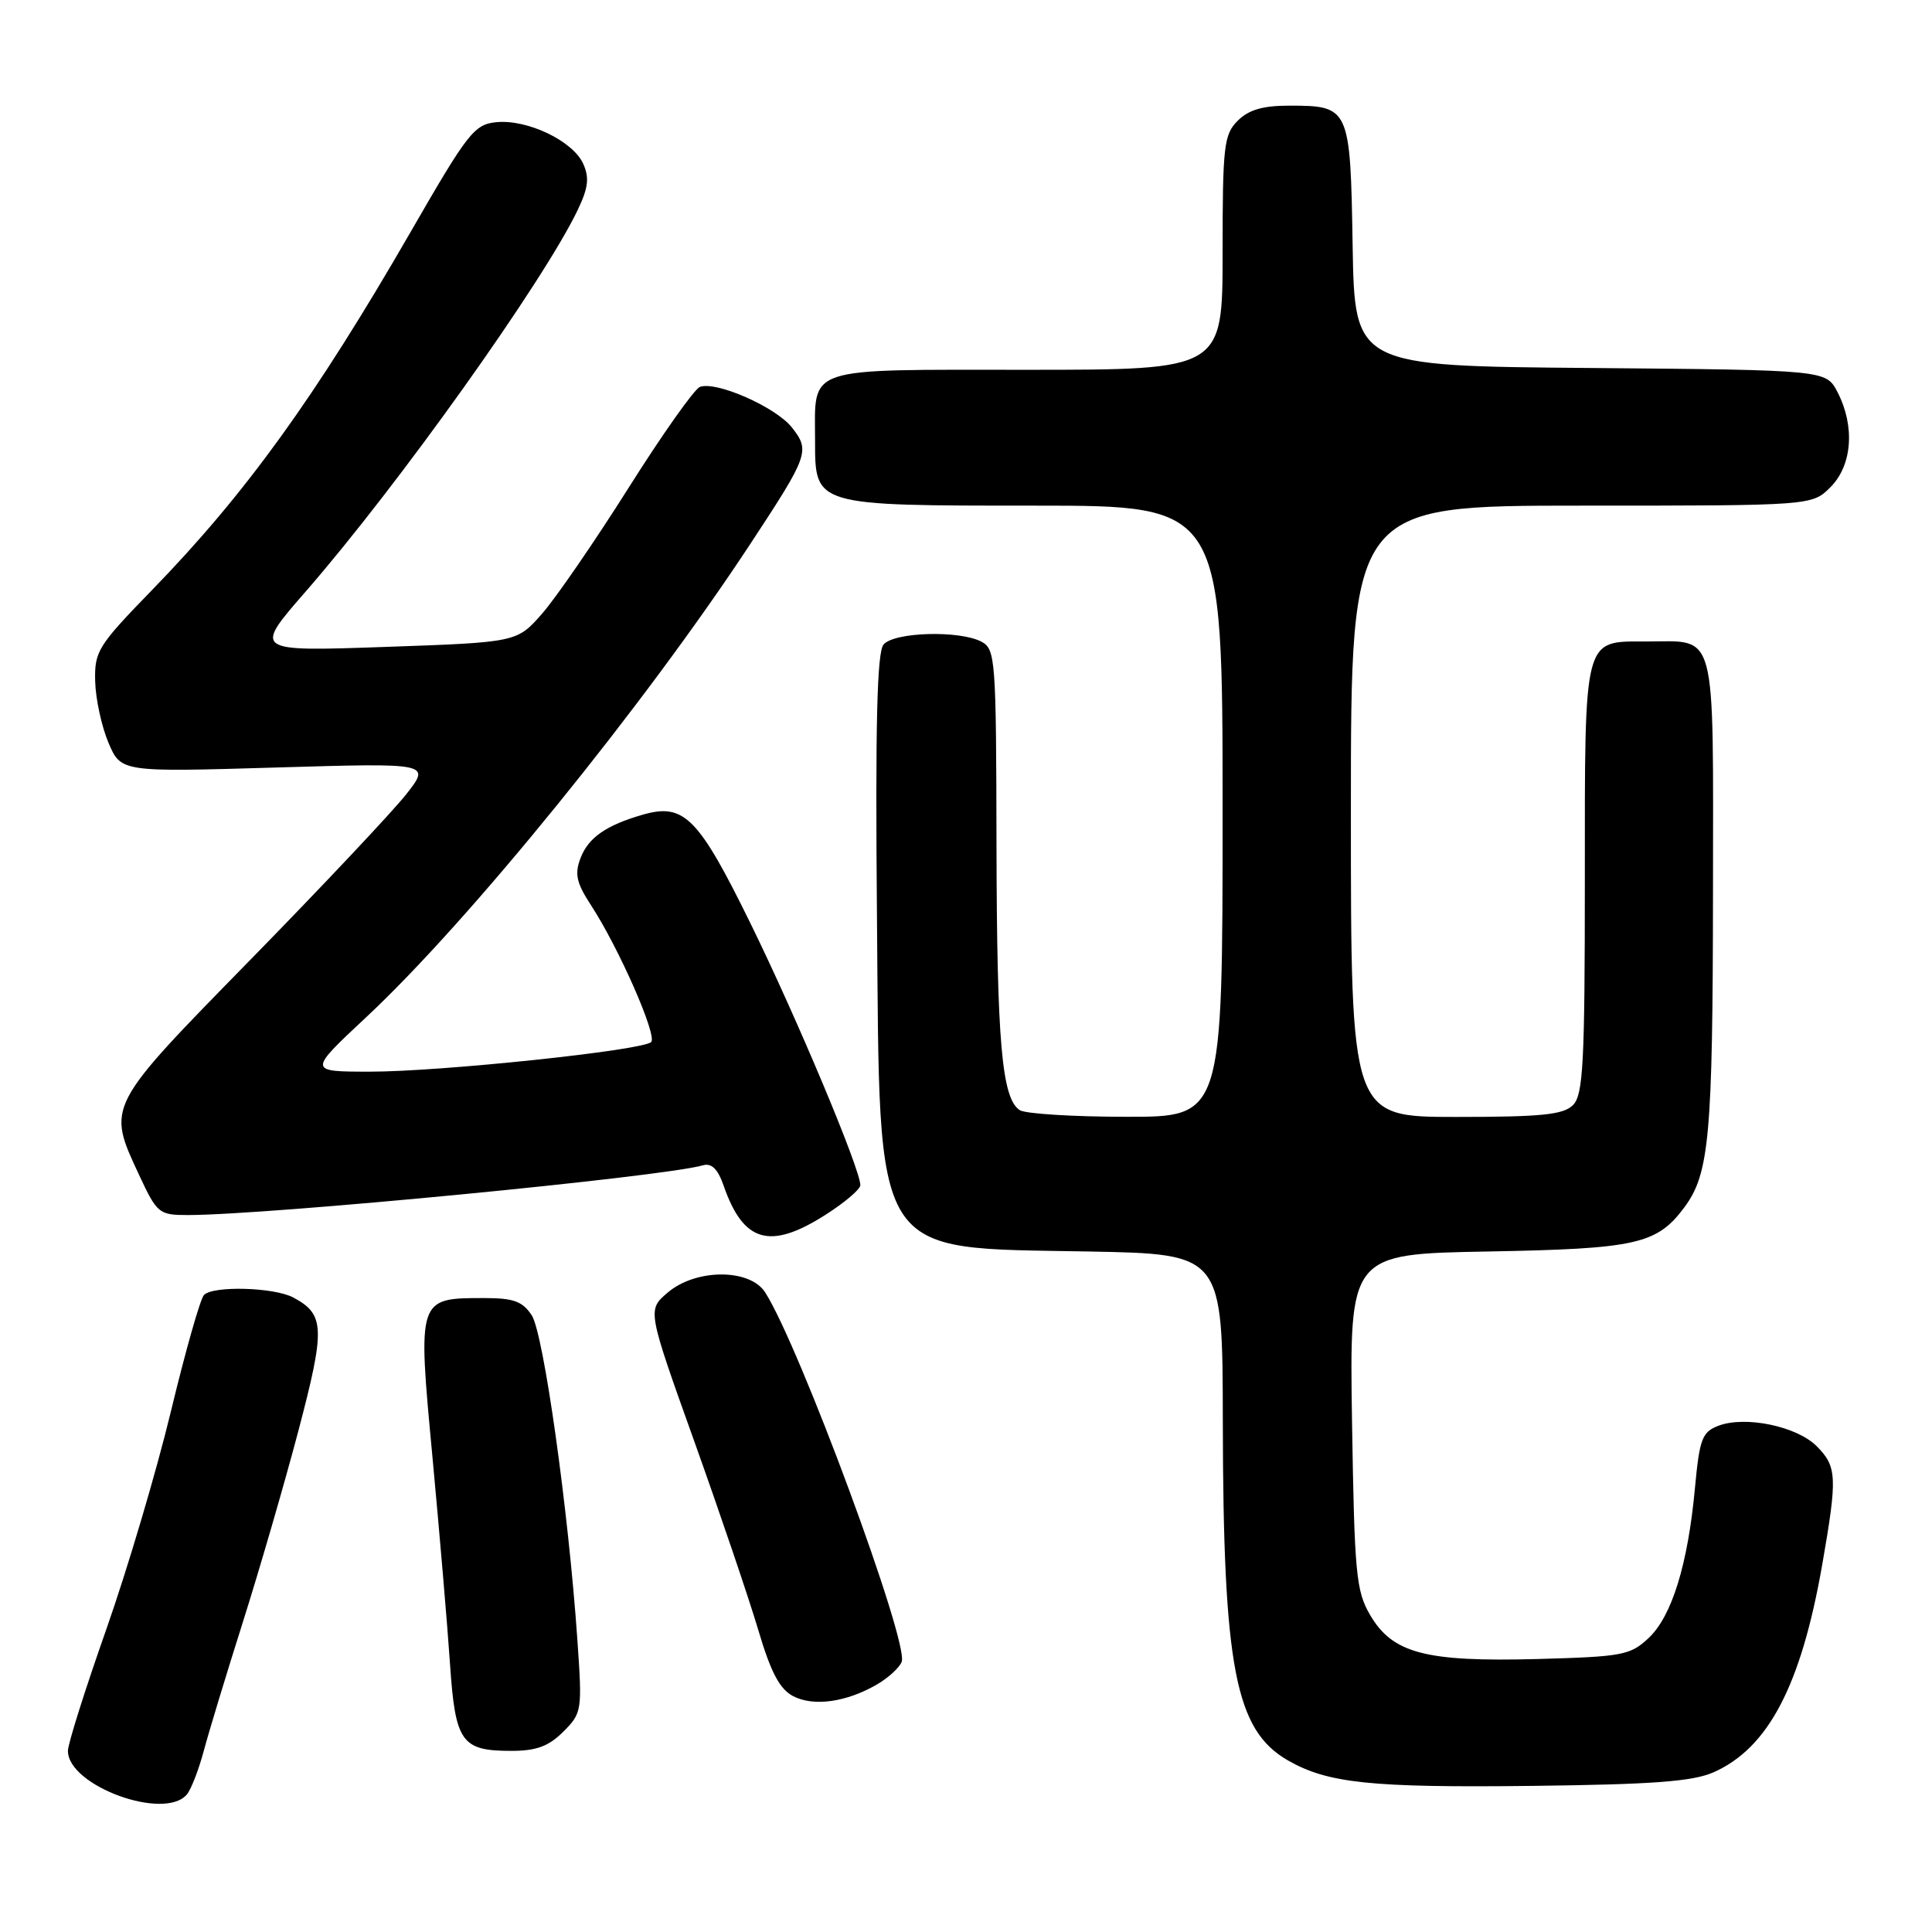 <?xml version="1.0" encoding="UTF-8" standalone="no"?>
<!DOCTYPE svg PUBLIC "-//W3C//DTD SVG 1.1//EN" "http://www.w3.org/Graphics/SVG/1.1/DTD/svg11.dtd" >
<svg xmlns="http://www.w3.org/2000/svg" xmlns:xlink="http://www.w3.org/1999/xlink" version="1.1" viewBox="0 0 256 256">
 <g >
 <path fill="currentColor"
d=" M 24.78 237.75 C 25.34 237.06 26.34 234.47 27.00 232.00 C 27.66 229.53 29.98 221.88 32.16 215.00 C 34.34 208.12 37.66 196.70 39.53 189.62 C 43.12 175.99 43.05 174.17 38.87 171.93 C 36.33 170.57 28.25 170.34 27.03 171.59 C 26.54 172.09 24.57 179.03 22.65 187.00 C 20.73 194.97 16.87 207.98 14.08 215.91 C 11.29 223.83 9.00 231.07 9.00 232.00 C 9.00 236.65 21.85 241.33 24.78 237.75 Z  M 227.05 234.84 C 234.31 231.63 238.65 223.34 241.45 207.35 C 243.48 195.71 243.42 194.33 240.71 191.62 C 238.07 188.98 231.26 187.57 227.70 188.92 C 225.54 189.75 225.20 190.63 224.59 197.17 C 223.65 207.31 221.53 214.15 218.45 217.05 C 216.02 219.33 214.98 219.52 203.67 219.83 C 188.87 220.22 184.53 219.08 181.55 214.00 C 179.68 210.81 179.47 208.52 179.15 188.33 C 178.81 166.16 178.81 166.16 197.15 165.83 C 216.91 165.47 219.56 164.87 223.23 159.92 C 226.49 155.50 226.95 150.42 226.98 118.29 C 227.00 82.74 227.60 85.00 218.14 85.00 C 209.75 85.00 210.00 84.05 210.00 116.50 C 210.00 140.95 209.78 145.07 208.43 146.43 C 207.15 147.71 204.26 148.00 192.93 148.00 C 179.00 148.00 179.00 148.00 179.00 107.50 C 179.00 67.00 179.00 67.00 209.55 67.00 C 240.09 67.00 240.09 67.00 242.55 64.55 C 245.43 61.66 245.82 56.48 243.48 51.96 C 241.96 49.03 241.96 49.03 210.73 48.76 C 179.50 48.50 179.50 48.50 179.23 32.50 C 178.93 14.21 178.83 14.00 170.81 14.00 C 167.33 14.00 165.45 14.55 164.00 16.00 C 162.17 17.83 162.00 19.33 162.00 33.50 C 162.00 49.00 162.00 49.00 136.04 49.00 C 106.31 49.00 108.00 48.43 108.00 58.38 C 108.00 67.05 107.83 67.00 137.22 67.00 C 162.00 67.00 162.00 67.00 162.00 107.50 C 162.00 148.00 162.00 148.00 149.25 147.98 C 142.24 147.98 135.89 147.58 135.14 147.11 C 132.74 145.59 132.09 138.11 132.04 111.79 C 132.00 87.41 131.90 86.02 130.07 85.04 C 127.18 83.49 118.46 83.74 117.07 85.41 C 116.21 86.45 115.98 96.00 116.20 121.16 C 116.60 167.44 115.25 165.29 144.25 165.83 C 162.00 166.16 162.00 166.16 162.03 188.33 C 162.08 220.97 163.67 229.24 170.65 233.26 C 175.93 236.29 181.64 236.89 203.00 236.64 C 219.03 236.45 224.27 236.06 227.05 234.84 Z  M 74.64 229.46 C 77.12 226.97 77.16 226.69 76.50 217.21 C 75.30 199.93 72.02 176.68 70.46 174.29 C 69.24 172.43 68.05 172.00 64.17 172.00 C 55.30 172.00 55.32 171.94 57.31 193.14 C 58.25 203.24 59.30 215.55 59.63 220.50 C 60.33 230.85 61.14 232.00 67.74 232.00 C 71.07 232.00 72.69 231.40 74.64 229.46 Z  M 116.22 223.19 C 117.71 222.32 119.18 220.97 119.48 220.20 C 120.46 217.64 105.96 178.39 101.39 171.25 C 99.35 168.06 92.17 168.09 88.44 171.30 C 85.77 173.59 85.77 173.59 92.02 191.05 C 95.45 200.65 99.26 211.88 100.48 216.00 C 102.14 221.60 103.31 223.82 105.10 224.75 C 107.81 226.16 112.16 225.55 116.22 223.19 Z  M 109.30 161.02 C 111.89 159.38 114.00 157.59 114.00 157.04 C 114.00 154.93 105.61 134.93 99.48 122.43 C 92.55 108.30 90.66 106.38 85.20 107.94 C 80.33 109.34 77.95 110.99 76.92 113.71 C 76.12 115.81 76.38 116.98 78.28 119.90 C 82.00 125.59 87.13 137.27 86.28 138.08 C 85.10 139.19 58.43 142.00 49.05 142.00 C 40.80 142.00 40.80 142.00 48.53 134.78 C 62.17 122.04 85.33 93.50 99.43 72.06 C 107.16 60.31 107.36 59.73 104.93 56.64 C 102.80 53.94 94.89 50.45 92.74 51.27 C 92.00 51.55 87.75 57.57 83.29 64.64 C 78.83 71.71 73.67 79.21 71.84 81.30 C 68.50 85.11 68.50 85.11 51.04 85.72 C 33.58 86.33 33.58 86.33 40.48 78.41 C 52.73 64.36 72.05 37.26 76.57 27.78 C 77.96 24.86 78.11 23.54 77.27 21.68 C 75.89 18.66 69.87 15.79 65.78 16.19 C 62.84 16.48 62.01 17.54 54.44 30.68 C 41.76 52.67 32.51 65.48 20.06 78.27 C 12.97 85.57 12.51 86.31 12.61 90.27 C 12.67 92.60 13.46 96.26 14.37 98.41 C 16.03 102.31 16.03 102.31 36.56 101.70 C 57.10 101.09 57.10 101.09 53.80 105.28 C 51.98 107.58 42.74 117.40 33.25 127.10 C 13.97 146.80 14.14 146.47 18.46 155.75 C 20.81 160.79 21.07 161.00 24.88 161.00 C 35.46 161.00 87.87 155.94 93.14 154.41 C 94.29 154.08 95.12 154.89 95.90 157.15 C 98.51 164.63 102.02 165.64 109.30 161.02 Z "/>
</g>
</svg>